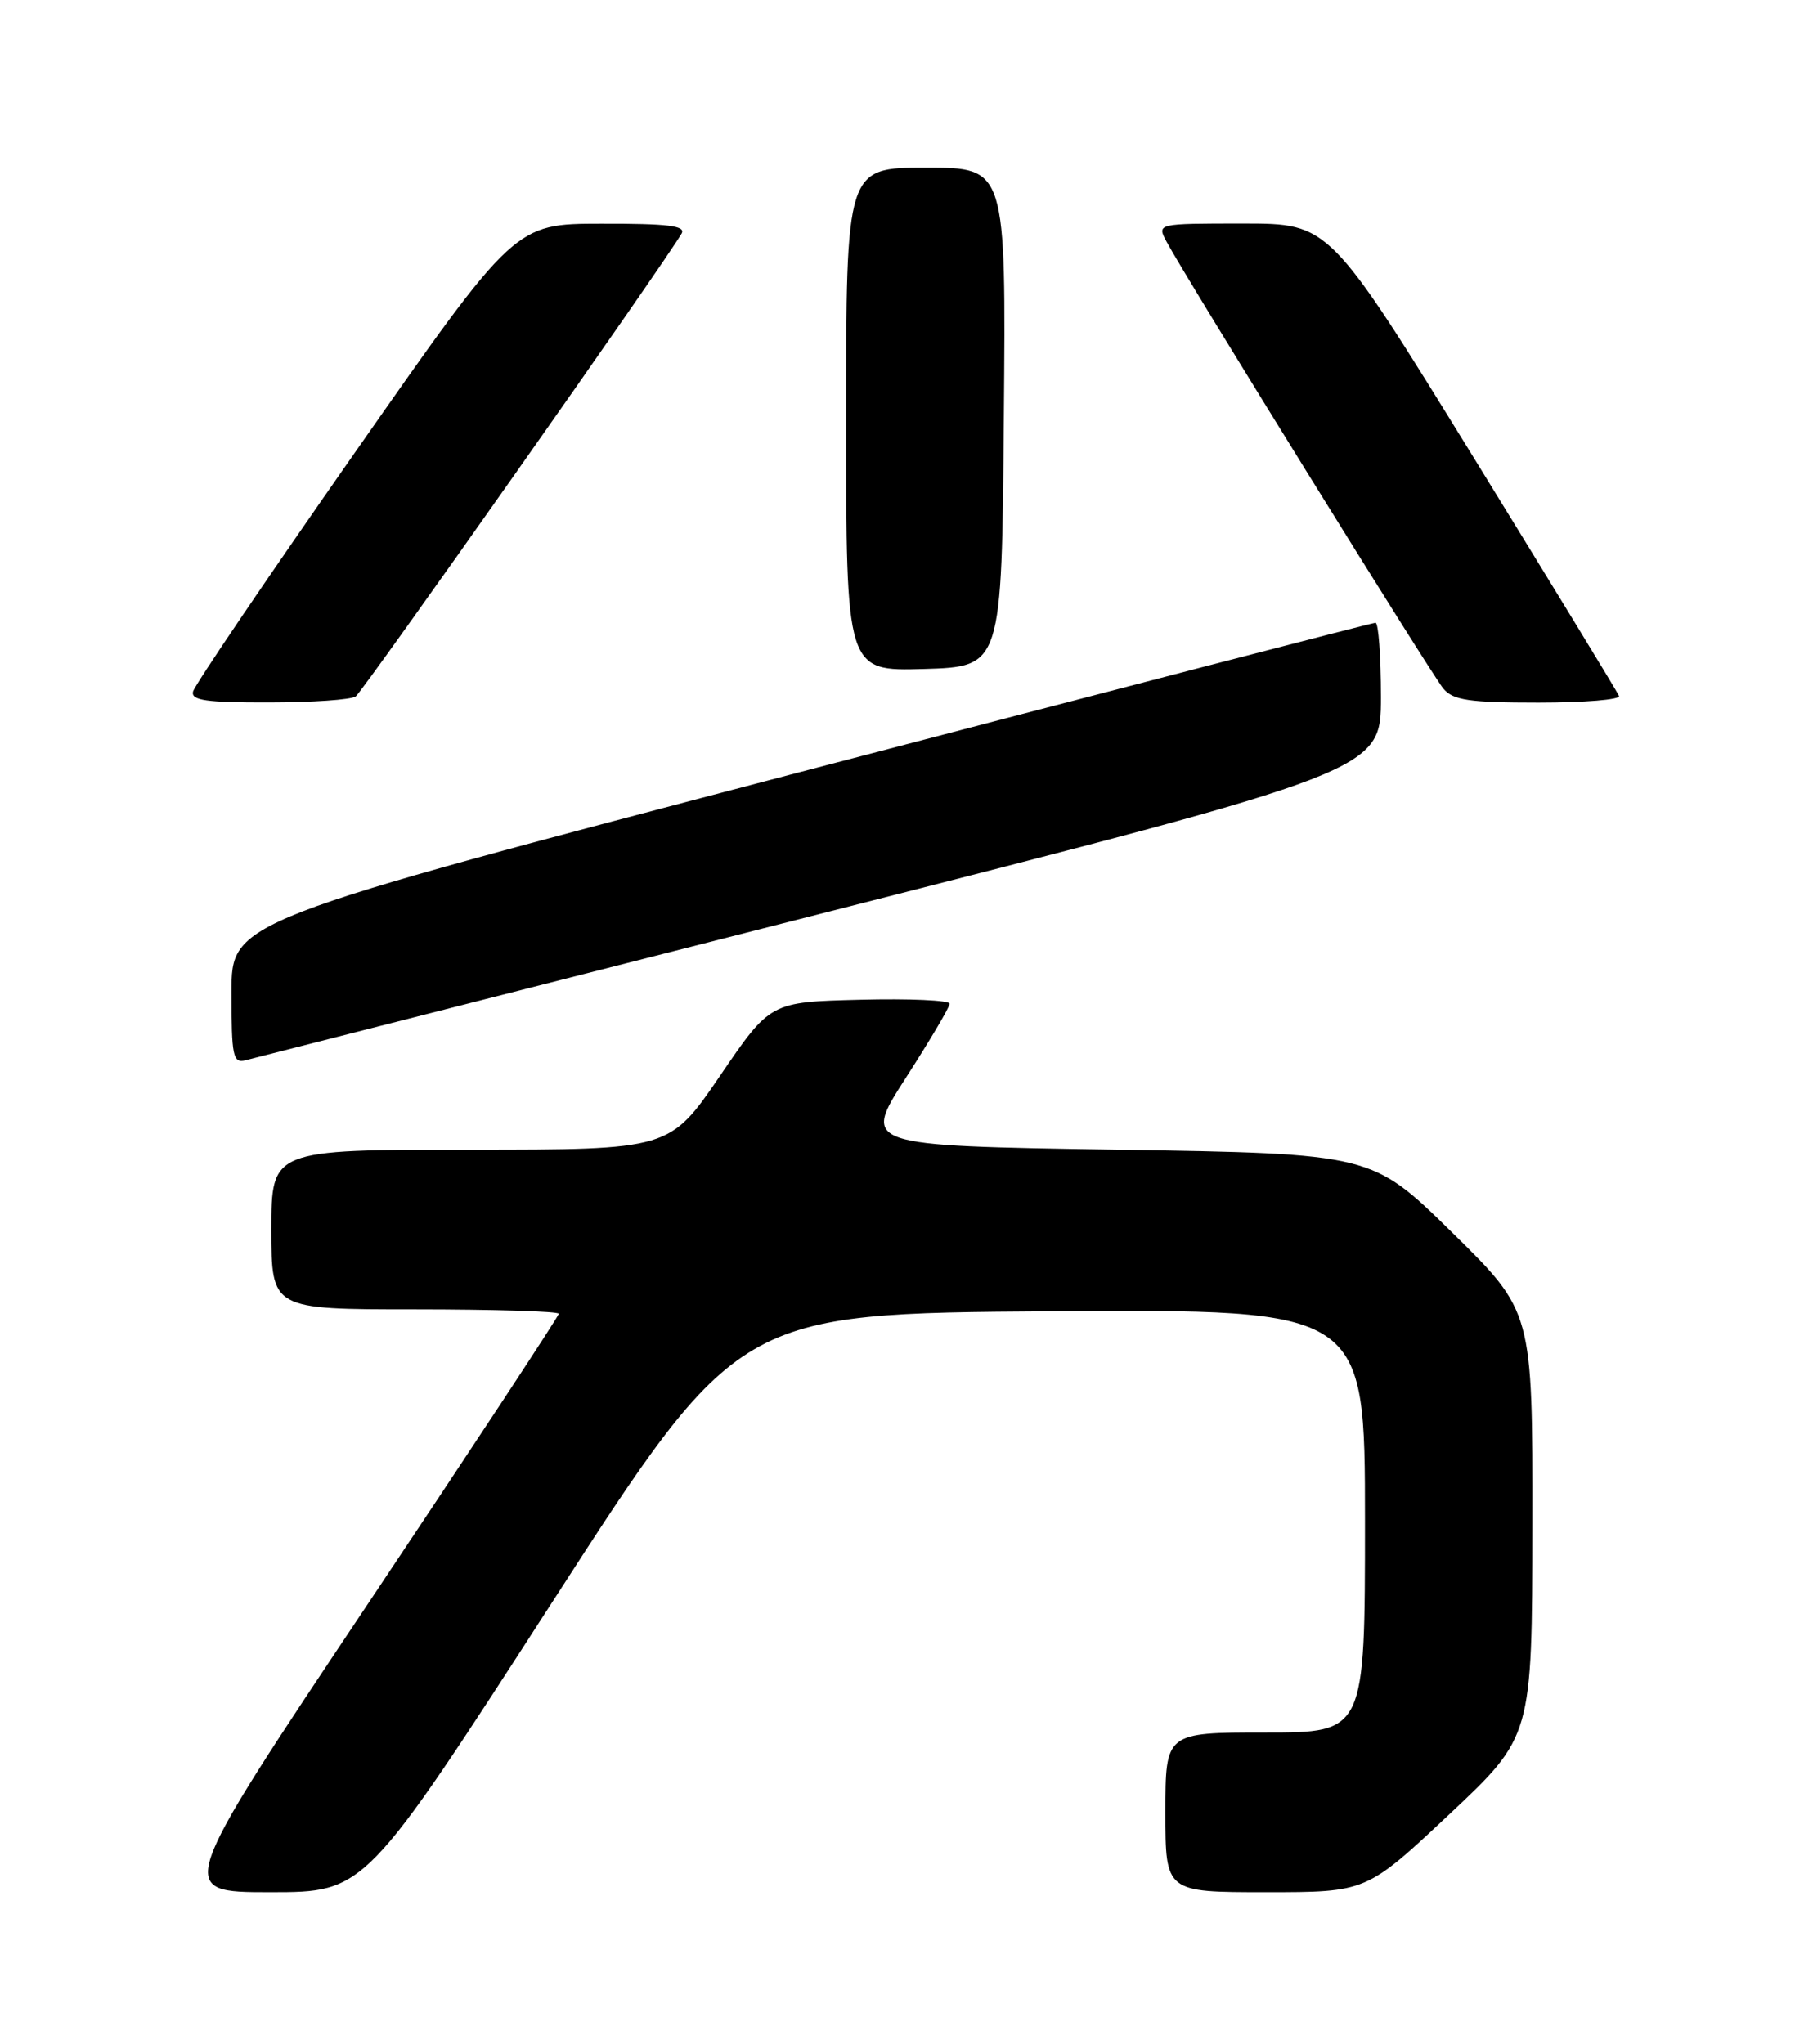 <?xml version="1.0" encoding="UTF-8" standalone="no"?>
<!DOCTYPE svg PUBLIC "-//W3C//DTD SVG 1.1//EN" "http://www.w3.org/Graphics/SVG/1.1/DTD/svg11.dtd" >
<svg xmlns="http://www.w3.org/2000/svg" xmlns:xlink="http://www.w3.org/1999/xlink" version="1.1" viewBox="0 0 226 256">
 <g >
 <path fill="currentColor"
d=" M 69.13 200.75 C 92.51 164.50 92.51 164.50 131.75 164.24 C 171.00 163.98 171.00 163.98 171.00 190.49 C 171.00 217.00 171.00 217.00 158.50 217.00 C 146.00 217.00 146.00 217.00 146.00 227.00 C 146.00 237.00 146.00 237.00 158.59 237.00 C 171.18 237.00 171.18 237.00 181.56 227.25 C 191.94 217.50 191.94 217.50 191.97 190.89 C 192.00 164.28 192.00 164.28 181.94 154.39 C 171.87 144.50 171.87 144.50 139.94 144.00 C 108.01 143.50 108.01 143.50 113.48 135.00 C 116.49 130.32 118.96 126.15 118.97 125.72 C 118.99 125.29 113.94 125.06 107.75 125.22 C 96.50 125.50 96.50 125.50 90.20 134.75 C 83.89 144.00 83.89 144.00 58.95 144.00 C 34.00 144.00 34.00 144.00 34.00 154.00 C 34.00 164.00 34.00 164.00 52.00 164.00 C 61.90 164.00 70.00 164.25 70.00 164.55 C 70.00 164.85 59.19 181.28 45.98 201.05 C 21.96 237.00 21.96 237.00 33.85 237.00 C 45.74 237.00 45.74 237.00 69.13 200.75 Z  M 102.75 114.46 C 173.00 96.56 173.00 96.56 173.00 87.28 C 173.00 82.18 172.69 78.00 172.32 78.00 C 171.95 78.00 139.55 86.41 100.32 96.68 C 29.00 115.37 29.00 115.37 29.00 124.30 C 29.00 132.31 29.18 133.19 30.75 132.80 C 31.71 132.56 64.11 124.31 102.75 114.46 Z  M 44.56 87.23 C 45.45 86.61 83.24 32.96 85.39 29.25 C 85.95 28.28 83.68 28.00 75.31 28.02 C 64.50 28.03 64.50 28.03 44.50 56.63 C 33.50 72.36 24.35 85.86 24.18 86.62 C 23.92 87.72 25.82 88.00 33.68 87.98 C 39.08 87.98 43.98 87.64 44.56 87.23 Z  M 202.83 87.17 C 202.65 86.72 194.41 73.22 184.53 57.17 C 166.55 28.00 166.55 28.00 155.74 28.00 C 144.93 28.00 144.93 28.00 146.13 30.25 C 148.60 34.87 179.39 84.57 180.82 86.25 C 182.06 87.71 184.04 88.00 192.74 88.00 C 198.47 88.00 203.02 87.63 202.83 87.17 Z  M 125.76 52.25 C 126.03 21.00 126.03 21.00 116.01 21.00 C 106.00 21.00 106.00 21.00 106.00 52.54 C 106.00 84.07 106.00 84.07 115.75 83.79 C 125.50 83.50 125.50 83.50 125.76 52.25 Z "/>
</g>
</svg>